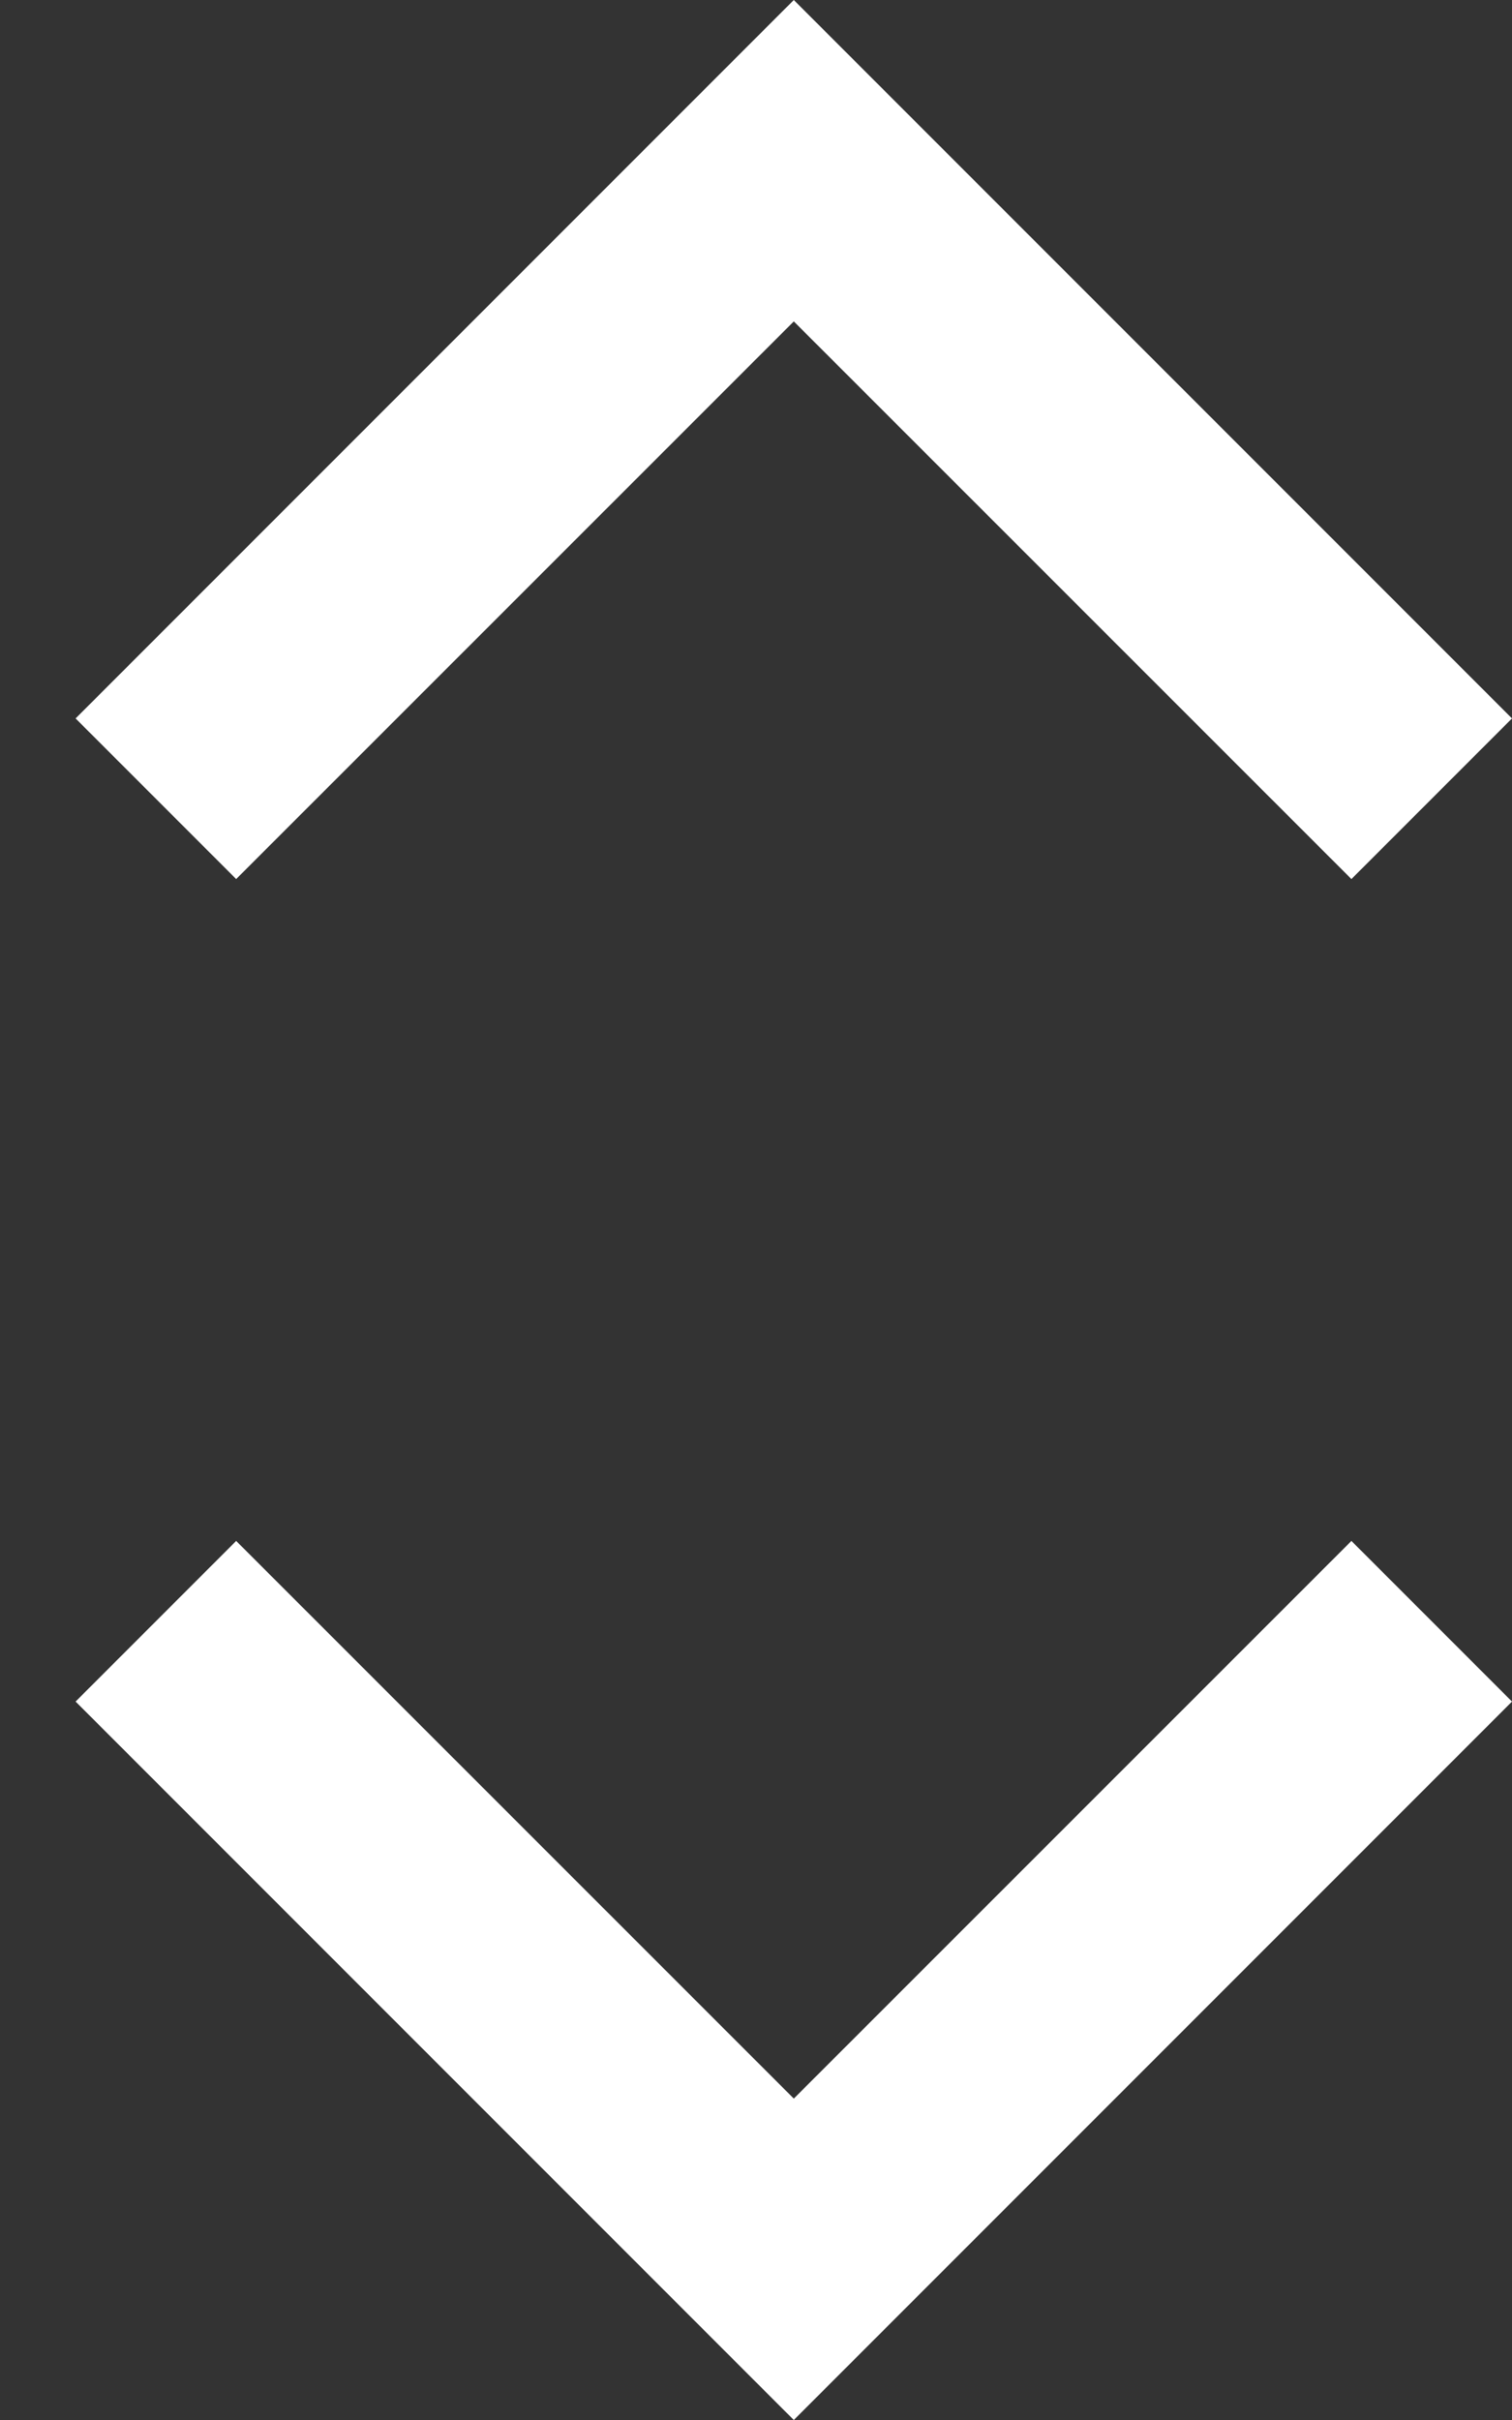 <svg width="10" height="16" viewBox="0 0 10 16" fill="none" xmlns="http://www.w3.org/2000/svg">
<rect x="0" y="0" width="10" height="16" fill="#333333" stroke="none"/>
<path d="M5.25 16L0.5 11.25L1.562 10.188L5.25 13.875L8.938 10.188L10 11.25L5.25 16ZM1.562 5.812L0.5 4.75L5.25 0L10 4.75L8.938 5.812L5.25 2.125L1.562 5.812Z" fill="white"/>
</svg>
